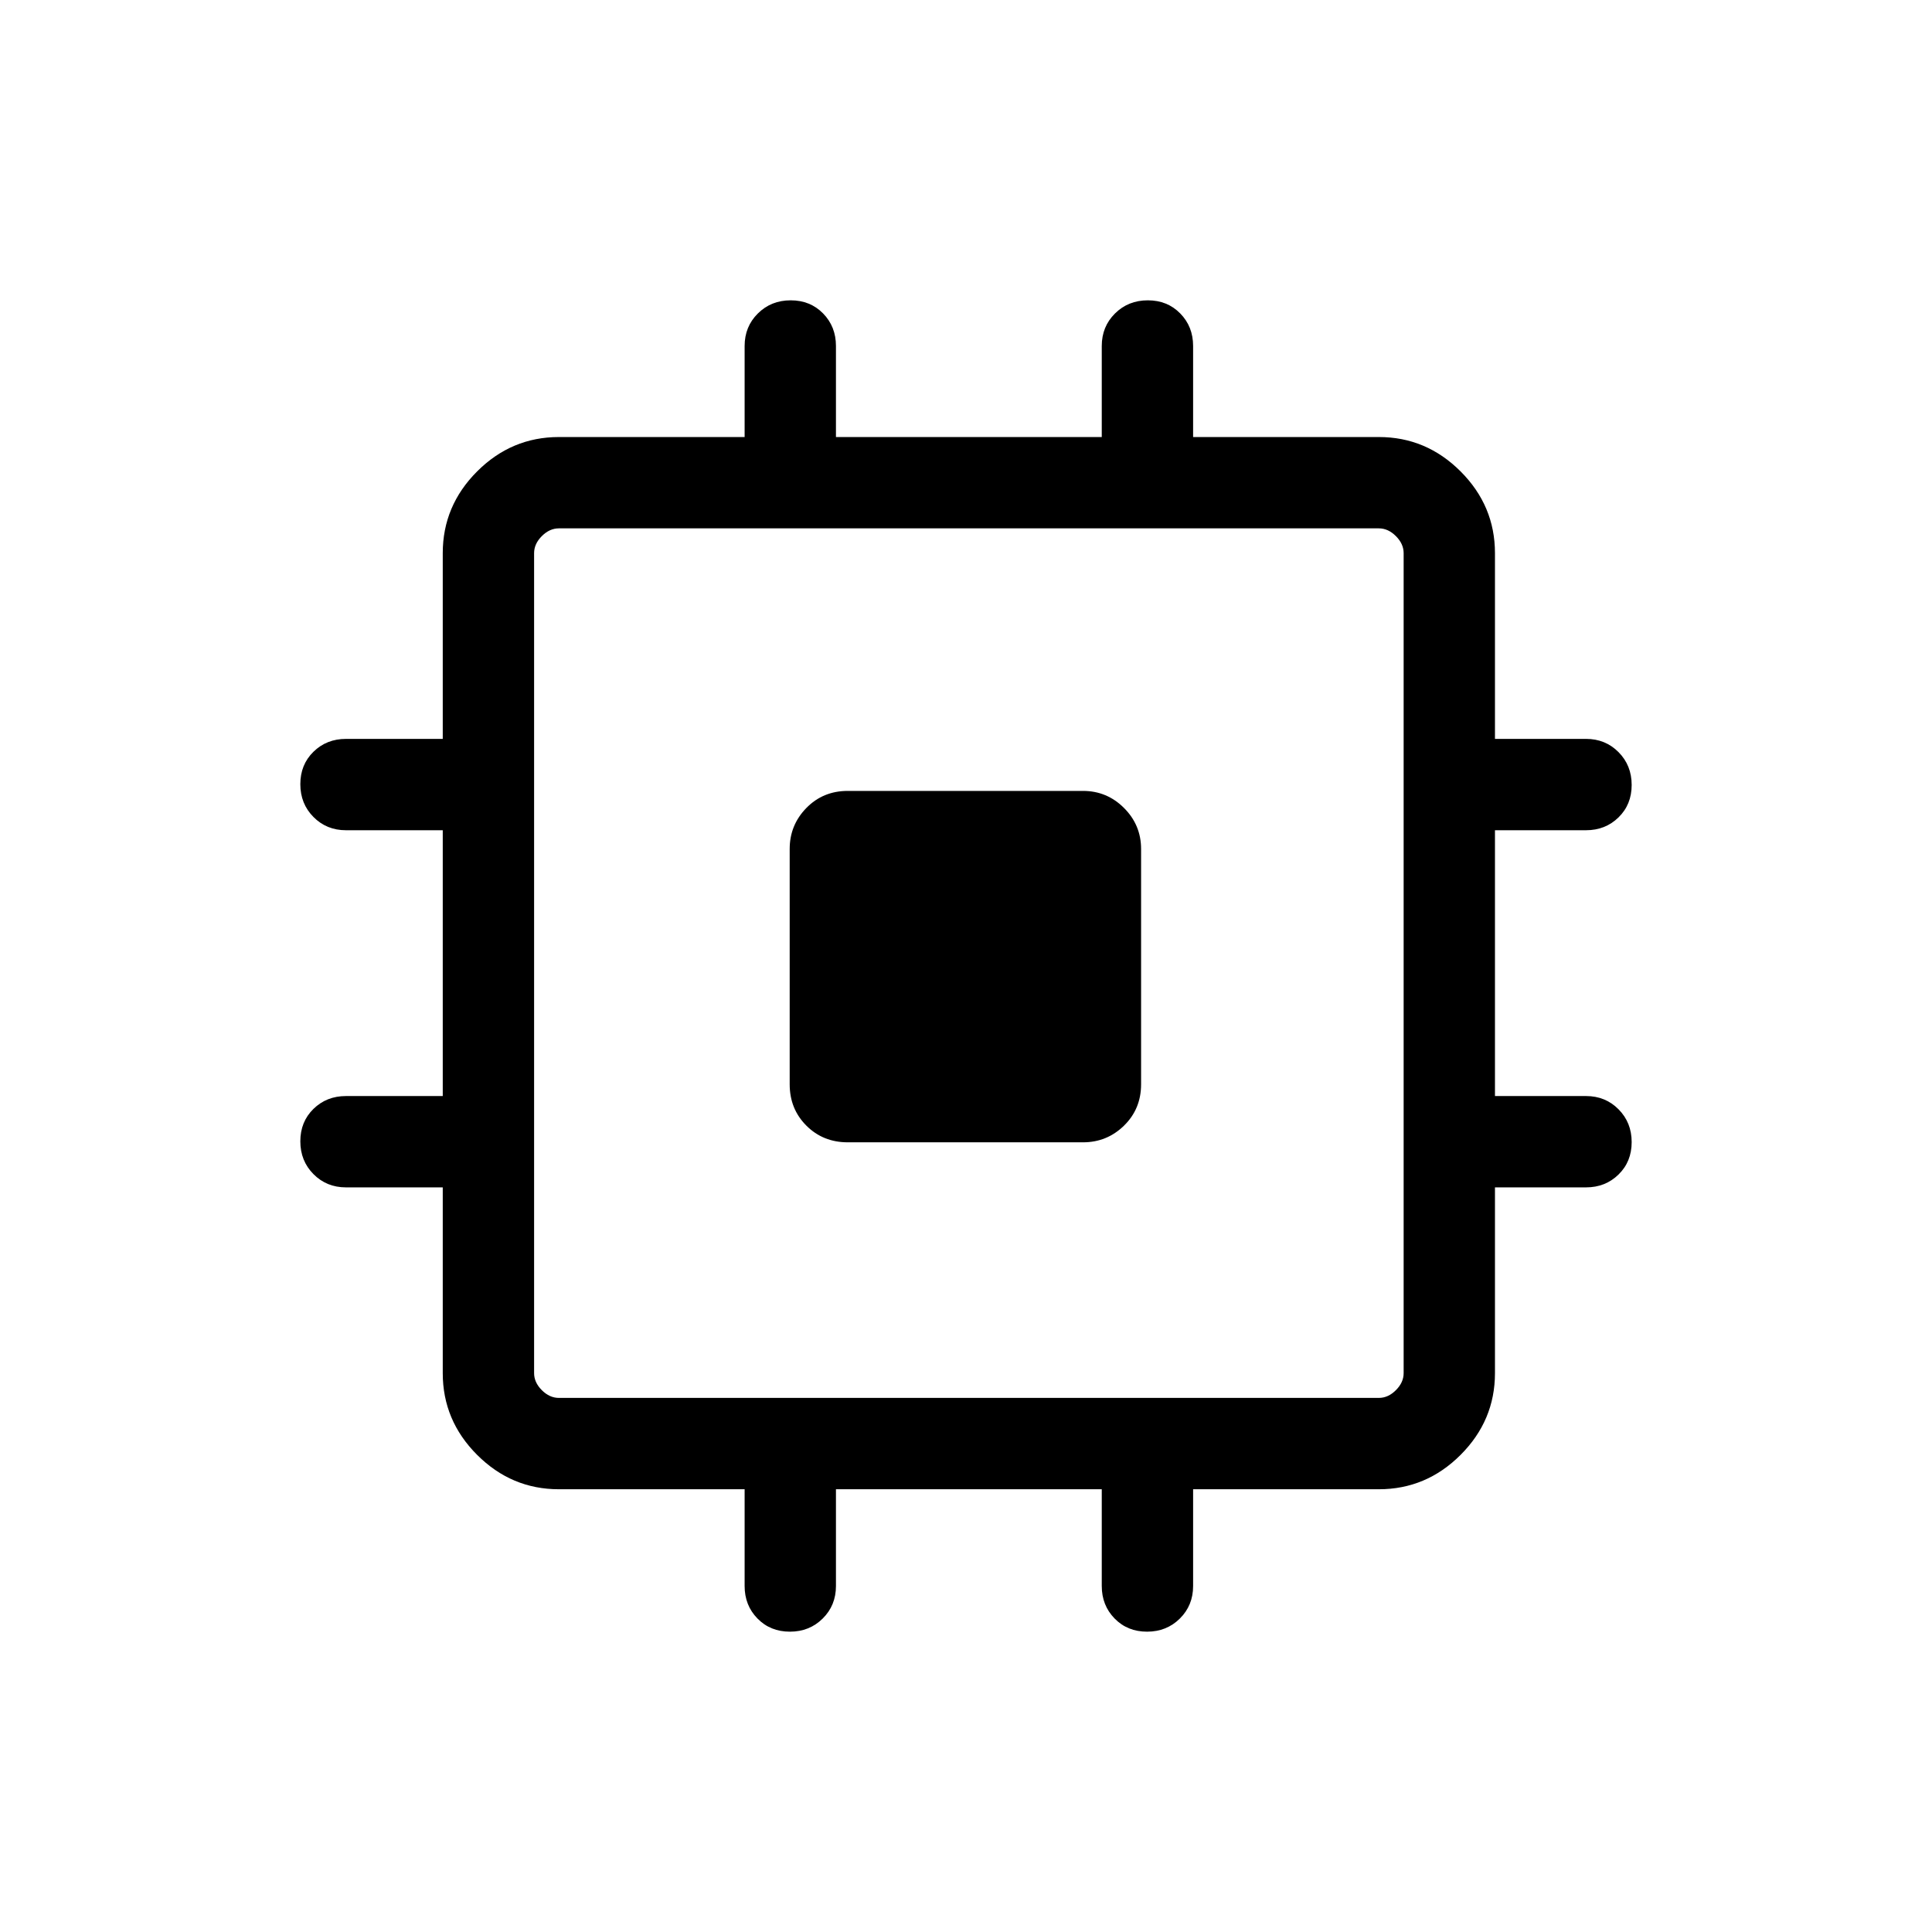 <svg xmlns="http://www.w3.org/2000/svg" width="48" height="48" viewBox="0 -960 960 960"><path d="M392.39-421.23v-116.92q0-11.89 8.29-20.37t20.55-8.48h116.92q11.89 0 20.37 8.48t8.48 20.37v116.92q0 12.26-8.48 20.55-8.48 8.29-20.37 8.29H421.23q-12.26 0-20.55-8.29-8.29-8.29-8.29-20.55ZM370-171.92V-220h-92.31q-23.53 0-40.61-17.08T220-277.69V-370h-48.08q-9.64 0-16.16-6.58-6.53-6.58-6.53-16.31 0-9.73 6.53-16.11 6.52-6.38 16.16-6.38H220v-132.08h-48.08q-9.64 0-16.16-6.58-6.53-6.58-6.53-16.31 0-9.73 6.53-16.11 6.52-6.39 16.16-6.39H220v-92.3q0-23.53 17.08-40.61t40.61-17.08H370v-45.24q0-9.64 6.58-16.16 6.58-6.53 16.31-6.53 9.73 0 16.11 6.53 6.38 6.52 6.38 16.16v45.24h132.08v-45.24q0-9.64 6.58-16.16 6.58-6.53 16.31-6.53 9.73 0 16.11 6.53 6.39 6.52 6.39 16.16v45.24h92.3q23.53 0 40.61 17.08t17.08 40.61v92.3h45.24q9.64 0 16.16 6.58 6.53 6.58 6.53 16.31 0 9.73-6.53 16.11-6.52 6.39-16.16 6.39h-45.24v132.08h45.24q9.64 0 16.16 6.58 6.53 6.58 6.53 16.3 0 9.73-6.53 16.11-6.52 6.39-16.16 6.39h-45.24v92.31q0 23.53-17.08 40.61T685.15-220h-92.3v48.08q0 9.64-6.58 16.16-6.58 6.53-16.31 6.53-9.73 0-16.11-6.53-6.39-6.52-6.39-16.16V-220H415.38v48.08q0 9.64-6.58 16.16-6.58 6.53-16.3 6.53-9.73 0-16.11-6.53-6.39-6.52-6.39-16.16Zm315.15-93.47q4.62 0 8.46-3.84 3.85-3.85 3.85-8.46v-407.46q0-4.62-3.85-8.46-3.84-3.85-8.46-3.85H277.69q-4.61 0-8.46 3.85-3.84 3.84-3.84 8.46v407.46q0 4.61 3.84 8.46 3.85 3.84 8.46 3.84h407.46Z"/></svg>